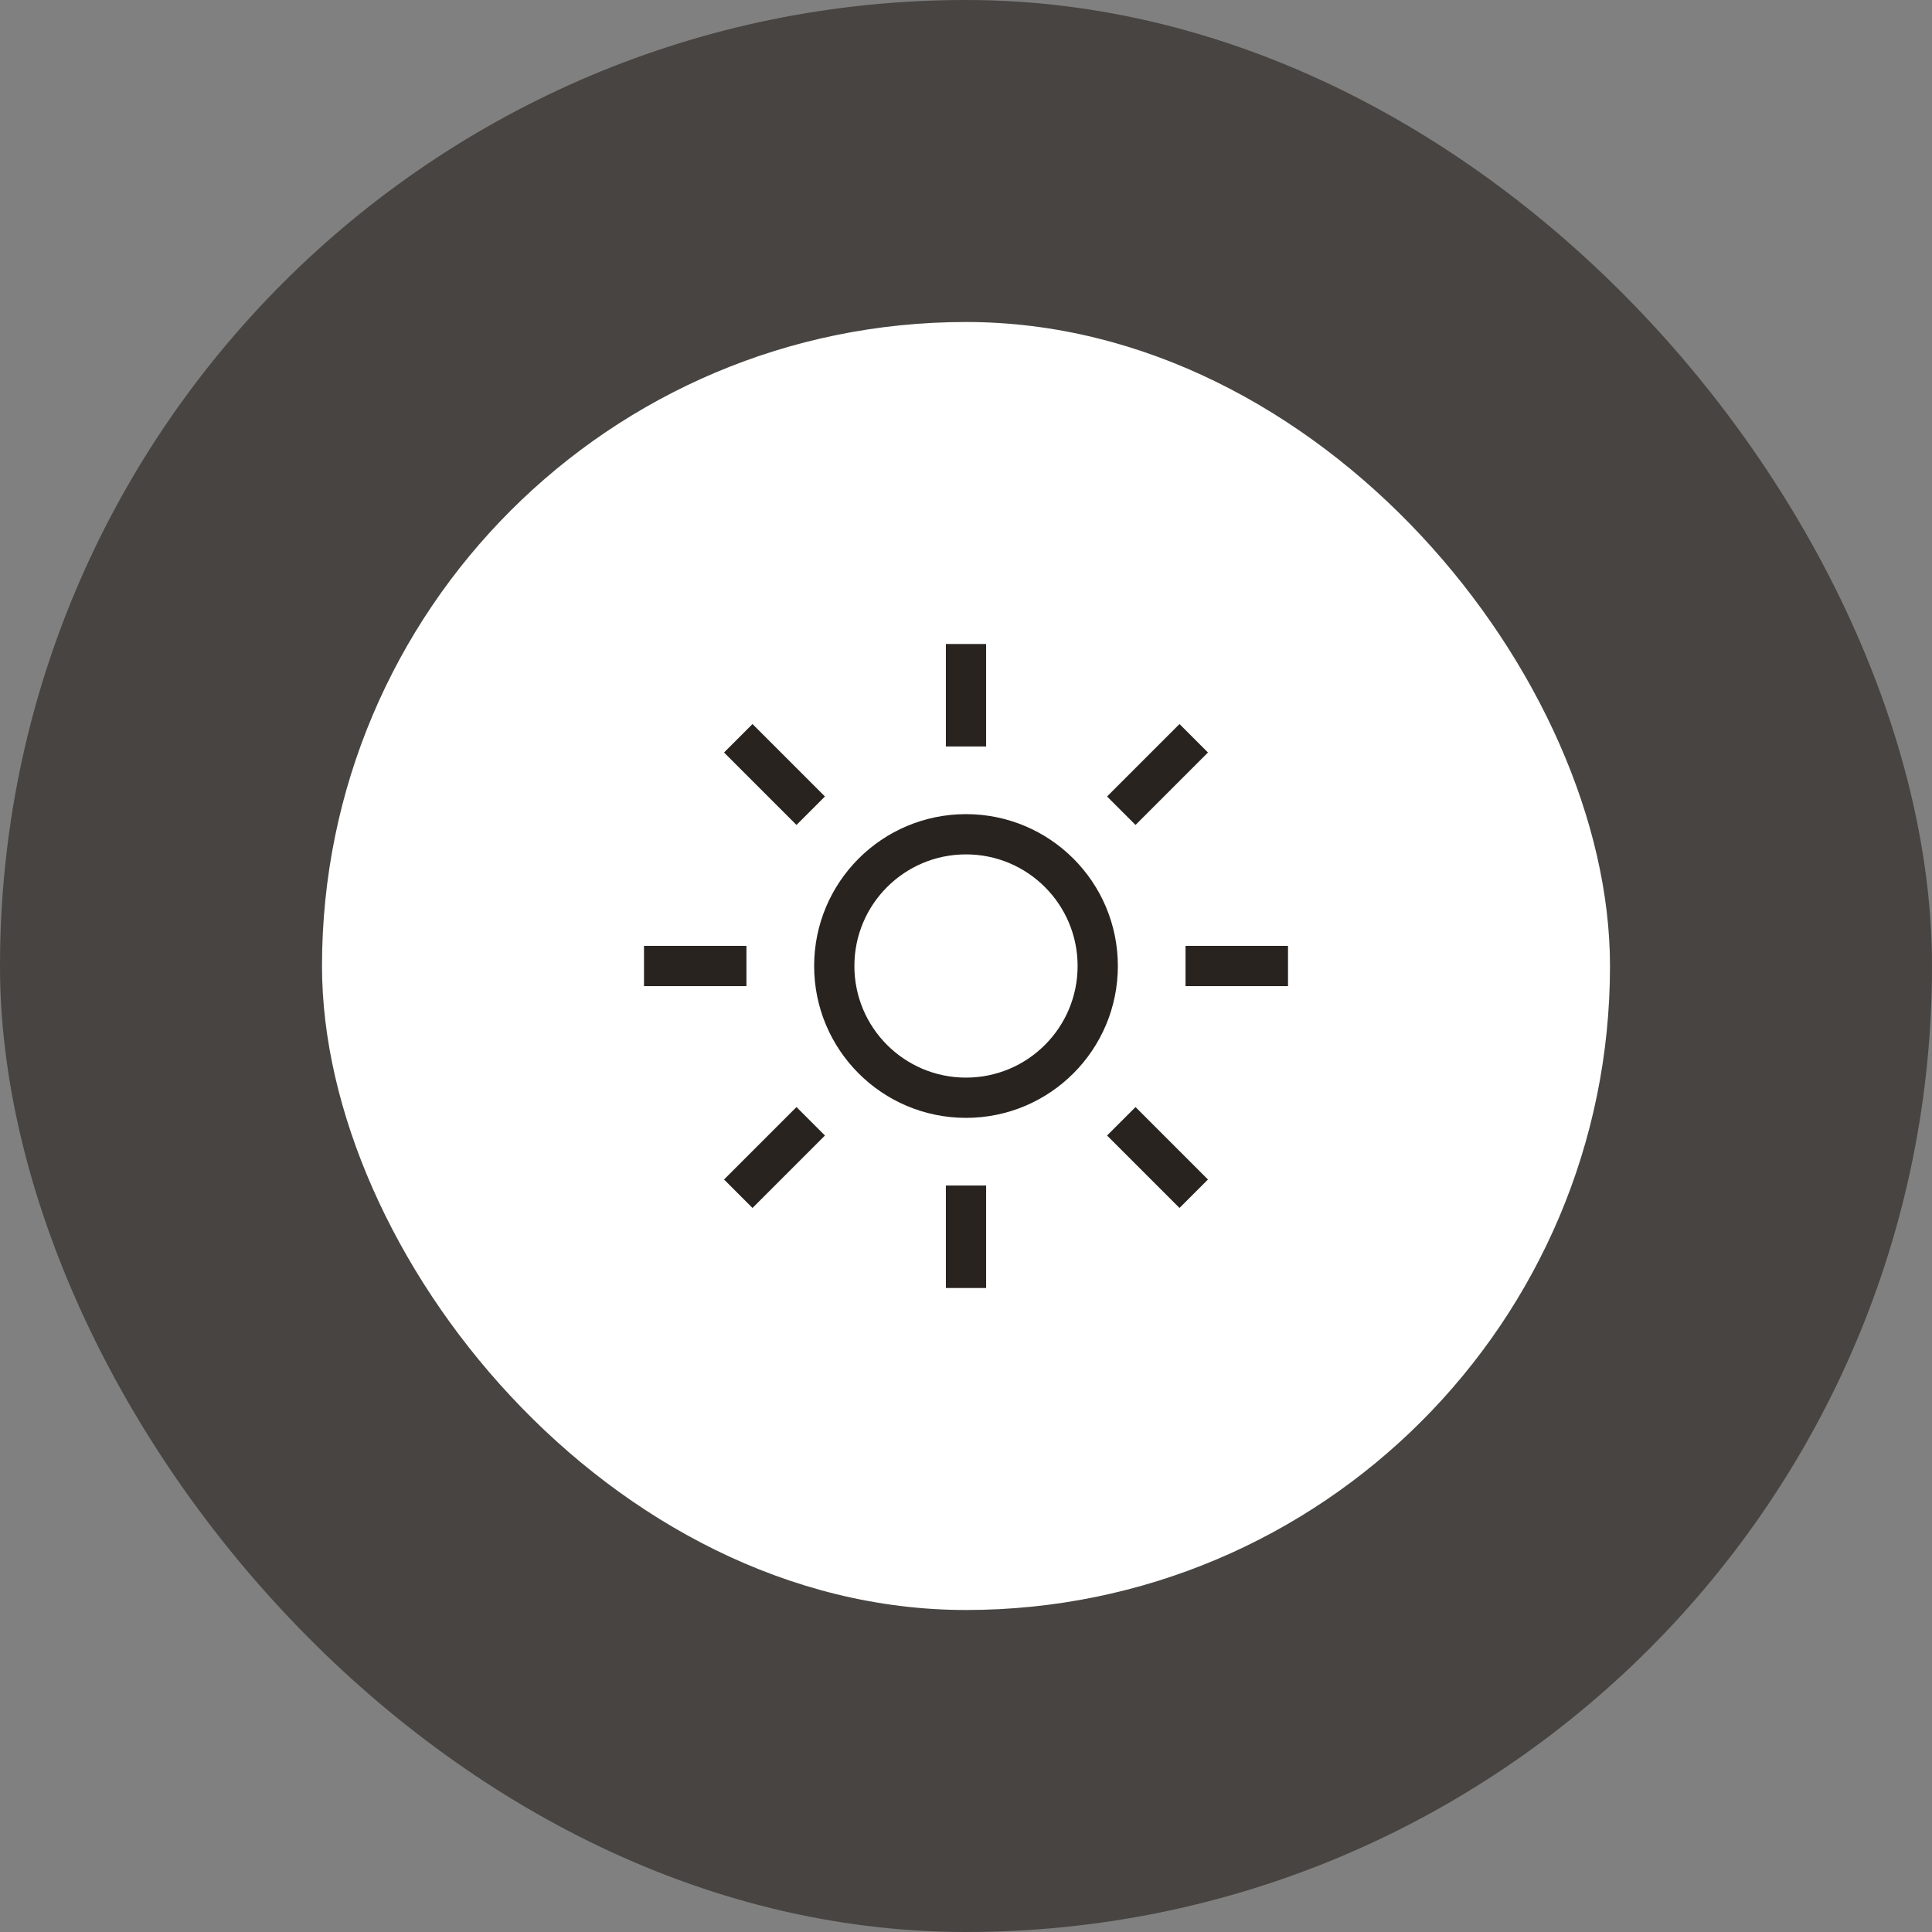 <svg width="48" height="48" viewBox="0 0 48 48" fill="none" xmlns="http://www.w3.org/2000/svg">
<rect x="0" y="0" width="48" height="48" fill="#808080" stroke="none"/>
<rect width="48" height="48" rx="24" fill="#28231F" fill-opacity="0.64"/>
<rect x="8" y="8" width="32" height="32" rx="16" fill="white"/>
<path d="M24 27.273C25.808 27.273 27.273 25.808 27.273 24C27.273 22.192 25.808 20.727 24 20.727C22.192 20.727 20.727 22.192 20.727 24C20.727 25.808 22.192 27.273 24 27.273Z" stroke="#28231F" stroke-width="1" stroke-miterlimit="10"/>
<path d="M16 24H18.545" stroke="#28231F" stroke-width="1"/>
<path d="M29.454 24H32" stroke="#28231F" stroke-width="1"/>
<path d="M24 32V29.454" stroke="#28231F" stroke-width="1"/>
<path d="M24 18.546V16" stroke="#28231F" stroke-width="1"/>
<path d="M18.342 29.658L20.142 27.858" stroke="#28231F" stroke-width="1"/>
<path d="M27.858 20.142L29.658 18.342" stroke="#28231F" stroke-width="1"/>
<path d="M18.342 18.342L20.142 20.142" stroke="#28231F" stroke-width="1"/>
<path d="M27.858 27.858L29.658 29.658" stroke="#28231F" stroke-width="1"/>
</svg>
